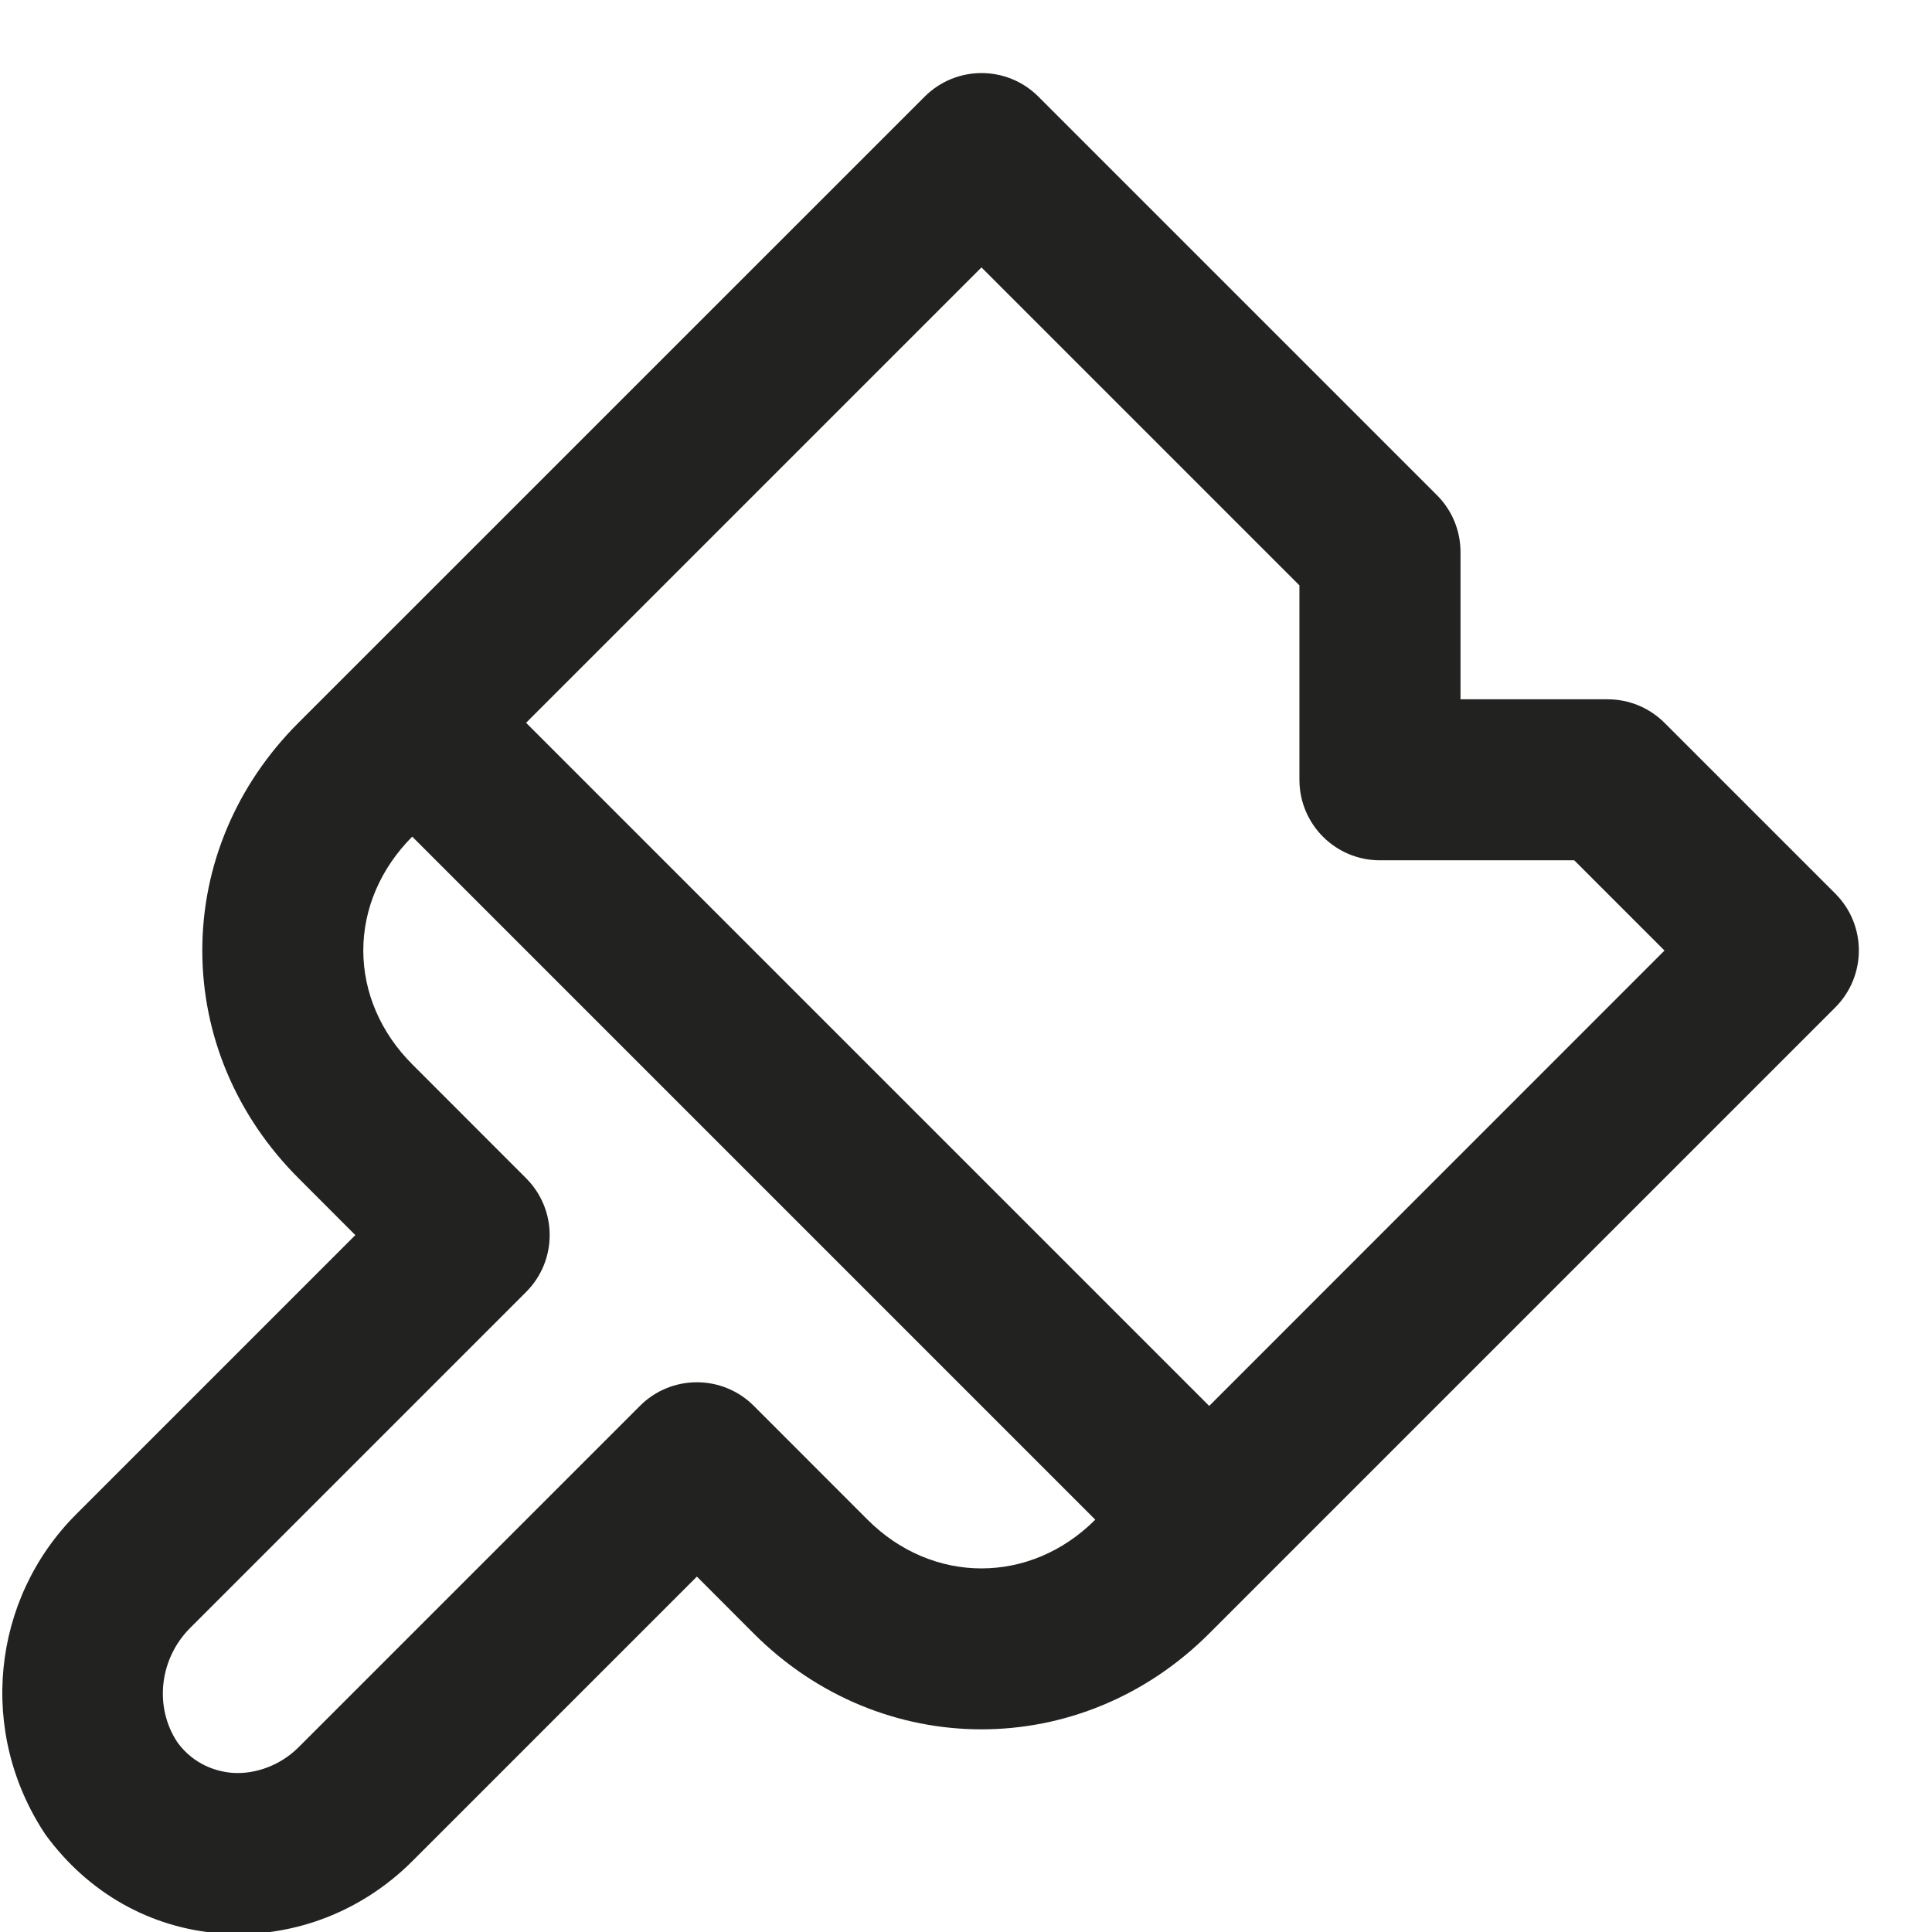<?xml version="1.0" encoding="utf-8"?>
<!-- Generator: Adobe Illustrator 19.2.1, SVG Export Plug-In . SVG Version: 6.00 Build 0)  -->
<!DOCTYPE svg PUBLIC "-//W3C//DTD SVG 1.1//EN" "http://www.w3.org/Graphics/SVG/1.1/DTD/svg11.dtd">
<svg version="1.1" id="Layer_1" xmlns="http://www.w3.org/2000/svg" xmlns:xlink="http://www.w3.org/1999/xlink" x="0px" y="0px"
	 width="24px" height="24px" viewBox="0 0 24 24" enable-background="new 0 0 24 24" xml:space="preserve">
<path fill="#222221" d="M22.799,11.101l-2.121-2.121c-0.188-0.188-0.441-0.293-0.707-0.293h-1.828V6.858
	c0-0.265-0.105-0.52-0.293-0.707l-4.95-4.95c-0.391-0.391-1.023-0.391-1.414,0L4.414,8.272L3.707,8.979
	c-0.771,0.77-1.194,1.774-1.194,2.828s0.424,2.058,1.194,2.828l0.707,0.708l-3.465,3.465c-1.058,1.057-1.229,2.718-0.382,3.985
	c0.53,0.723,1.3,1.158,2.167,1.224c0.076,0.006,0.152,0.009,0.228,0.009c0.801,0,1.577-0.323,2.159-0.905l3.536-3.536l0.707,0.708
	c1.586,1.586,4.07,1.586,5.656,0l0.707-0.707l7.071-7.071C23.189,12.124,23.189,11.491,22.799,11.101z M10.778,18.879l-1.414-1.415
	c-0.188-0.188-0.441-0.293-0.707-0.293s-0.52,0.105-0.707,0.293l-4.243,4.243c-0.225,0.224-0.537,0.336-0.819,0.316
	c-0.195-0.015-0.478-0.099-0.682-0.376c-0.294-0.44-0.228-1.04,0.157-1.425l4.172-4.172c0.391-0.391,0.391-1.023,0-1.414
	l-1.414-1.415c-0.393-0.393-0.608-0.895-0.608-1.414s0.216-1.021,0.608-1.414l8.485,8.485C12.8,19.685,11.585,19.685,10.778,18.879z
	 M15.021,17.465L6.535,8.979l5.657-5.657l3.95,3.95v2.415c0,0.552,0.447,1,1,1h2.414l1.121,1.121L15.021,17.465z"/>
</svg>
